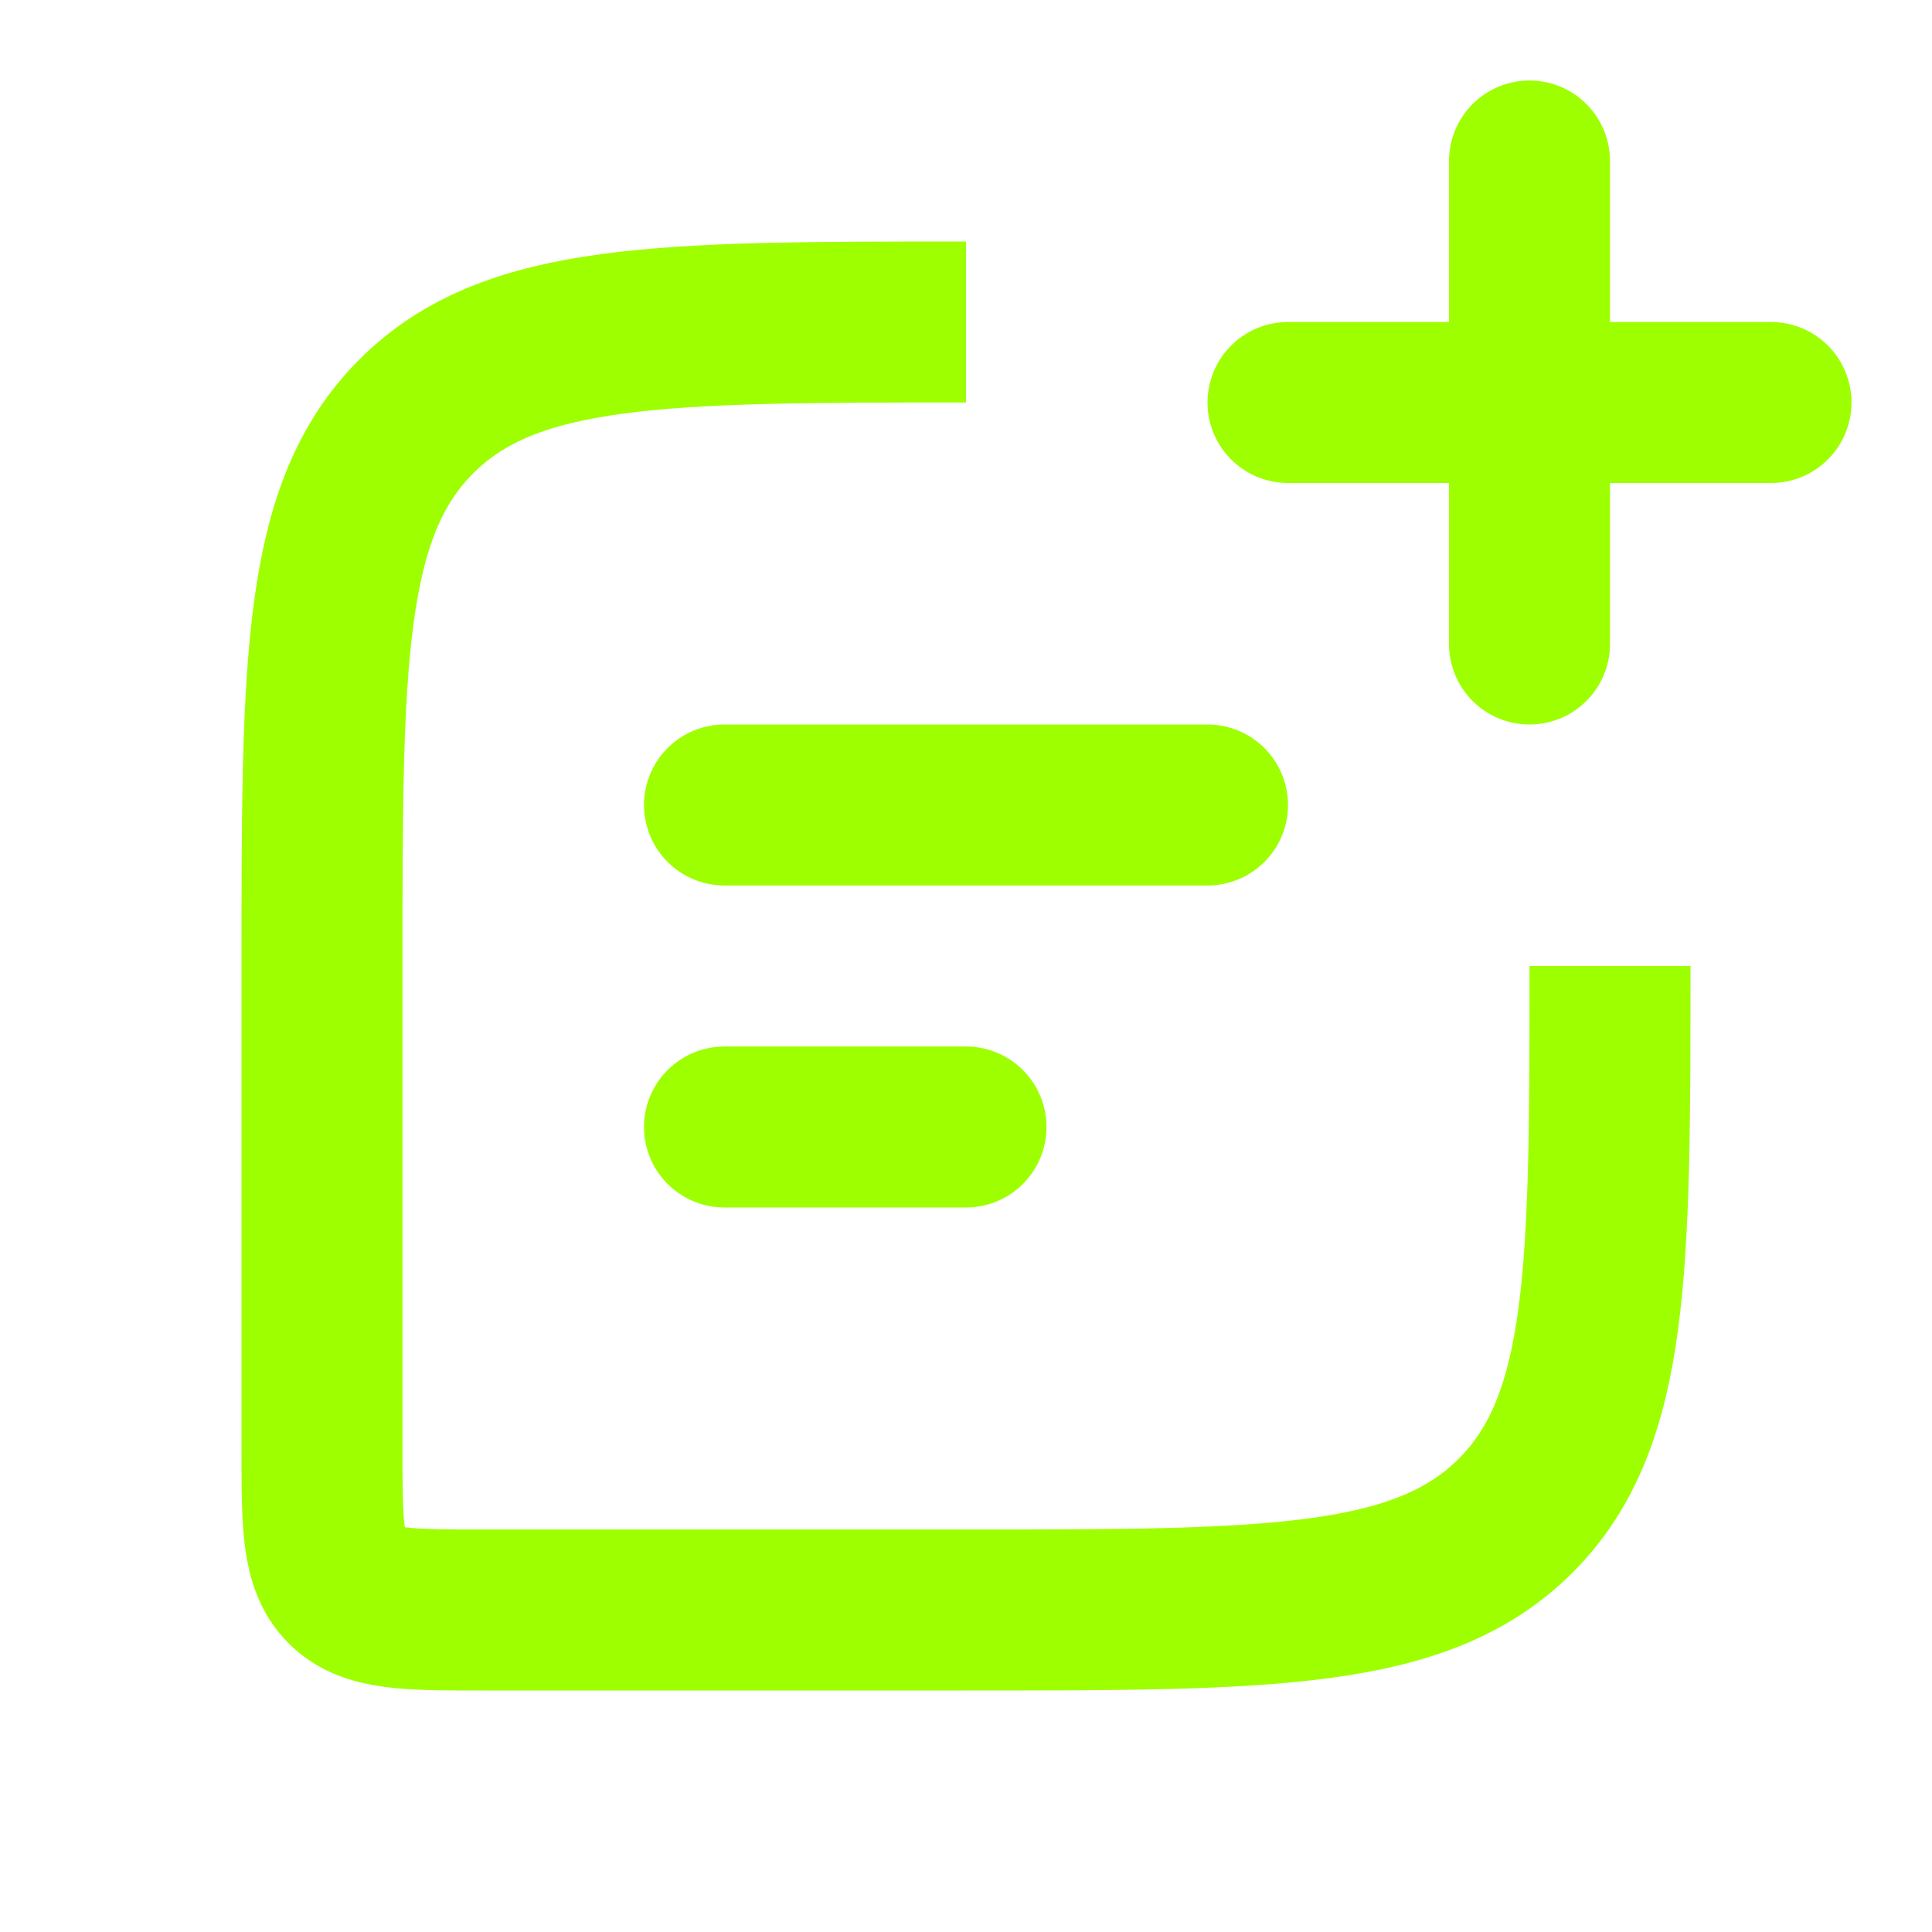 <!DOCTYPE svg PUBLIC "-//W3C//DTD SVG 1.1//EN" "http://www.w3.org/Graphics/SVG/1.1/DTD/svg11.dtd">
<!-- Uploaded to: SVG Repo, www.svgrepo.com, Transformed by: SVG Repo Mixer Tools -->
<svg width="800px" height="800px" viewBox="0 0 24 24" fill="none" xmlns="http://www.w3.org/2000/svg" stroke="#454545">
<g id="SVGRepo_bgCarrier" stroke-width="0"/>
<g id="SVGRepo_tracerCarrier" stroke-linecap="round" stroke-linejoin="round"/>
<g id="SVGRepo_iconCarrier"> <path d="M12 4V4C8.229 4 6.343 4 5.172 5.172C4 6.343 4 8.229 4 12V18C4 18.943 4 19.414 4.293 19.707C4.586 20 5.057 20 6 20H12C15.771 20 17.657 20 18.828 18.828C20 17.657 20 15.771 20 12V12" stroke="#9eff00" stroke-width="2"/> <path d="M9 10L15 10" stroke="#9eff00" stroke-width="2" stroke-linecap="round" stroke-linejoin="round"/> <path d="M9 14H12" stroke="#9eff00" stroke-width="2" stroke-linecap="round" stroke-linejoin="round"/> <path d="M19 8L19 2M16 5H22" stroke="#9eff00" stroke-width="2" stroke-linecap="round" stroke-linejoin="round"/> </g>
</svg>
